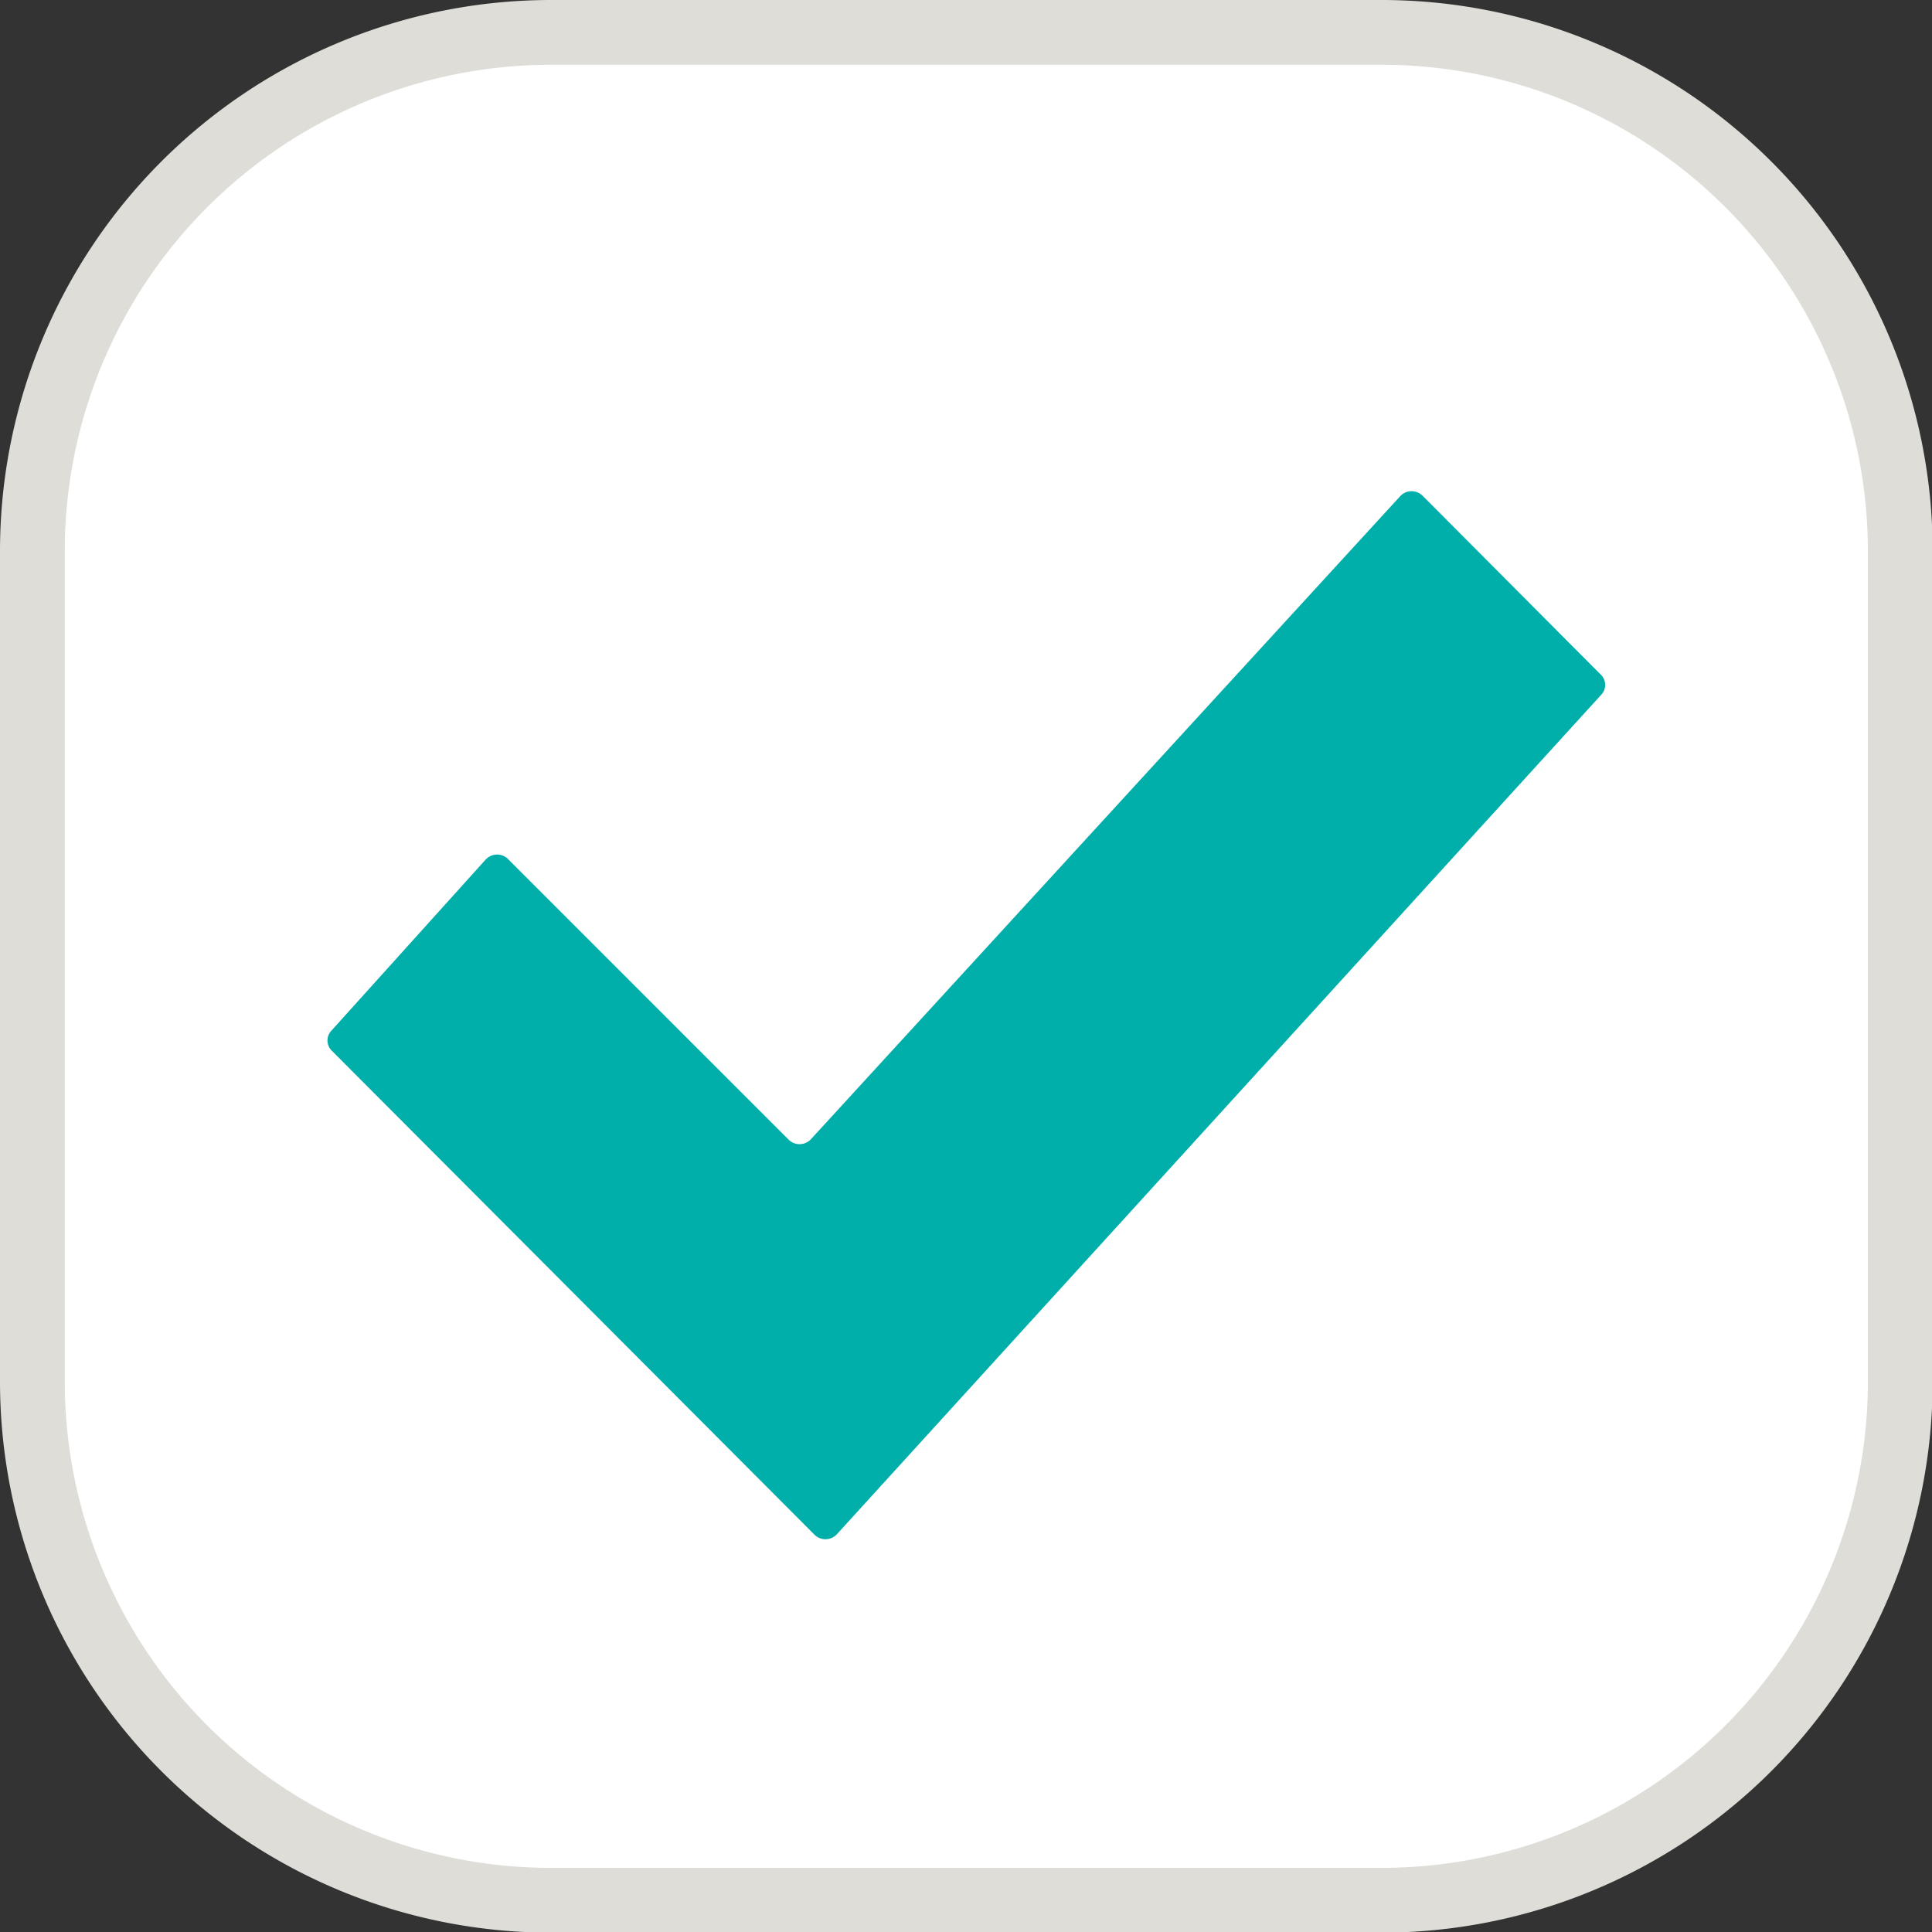 <svg xmlns="http://www.w3.org/2000/svg" viewBox="0 0 29.83 29.83"><rect x="0" y="0" width="29.83" height="29.83" fill="#333333" stroke="none"/><title>checkbox-selected</title><rect x="0.5" y="0.5" width="28.83" height="28.83" rx="8" ry="8" style="fill:#fff"/><path d="M21.42,29.92H8.58a8.51,8.51,0,0,1-8.5-8.5V8.58A8.51,8.51,0,0,1,8.58.08H21.42a8.51,8.51,0,0,1,8.5,8.5V21.42A8.51,8.51,0,0,1,21.42,29.92ZM8.58,1.08a7.51,7.51,0,0,0-7.5,7.5V21.42a7.51,7.51,0,0,0,7.5,7.5H21.42a7.51,7.51,0,0,0,7.5-7.5V8.58a7.51,7.51,0,0,0-7.5-7.5H8.58Z" transform="translate(-0.08 -0.08)" style="fill:#deddd8"/><path d="M13,23.77a0.24,0.24,0,0,1-.35,0h0L5.2,16.3a0.22,0.22,0,0,1,0-.31l2.38-2.64a0.24,0.24,0,0,1,.35,0h0l4.32,4.32a0.24,0.24,0,0,0,.35,0h0L21.7,7.74a0.24,0.24,0,0,1,.35,0h0L24.8,10.5a0.22,0.22,0,0,1,0,.31Z" transform="translate(-0.08 -0.08)" style="fill:#00aeaa"/></svg>